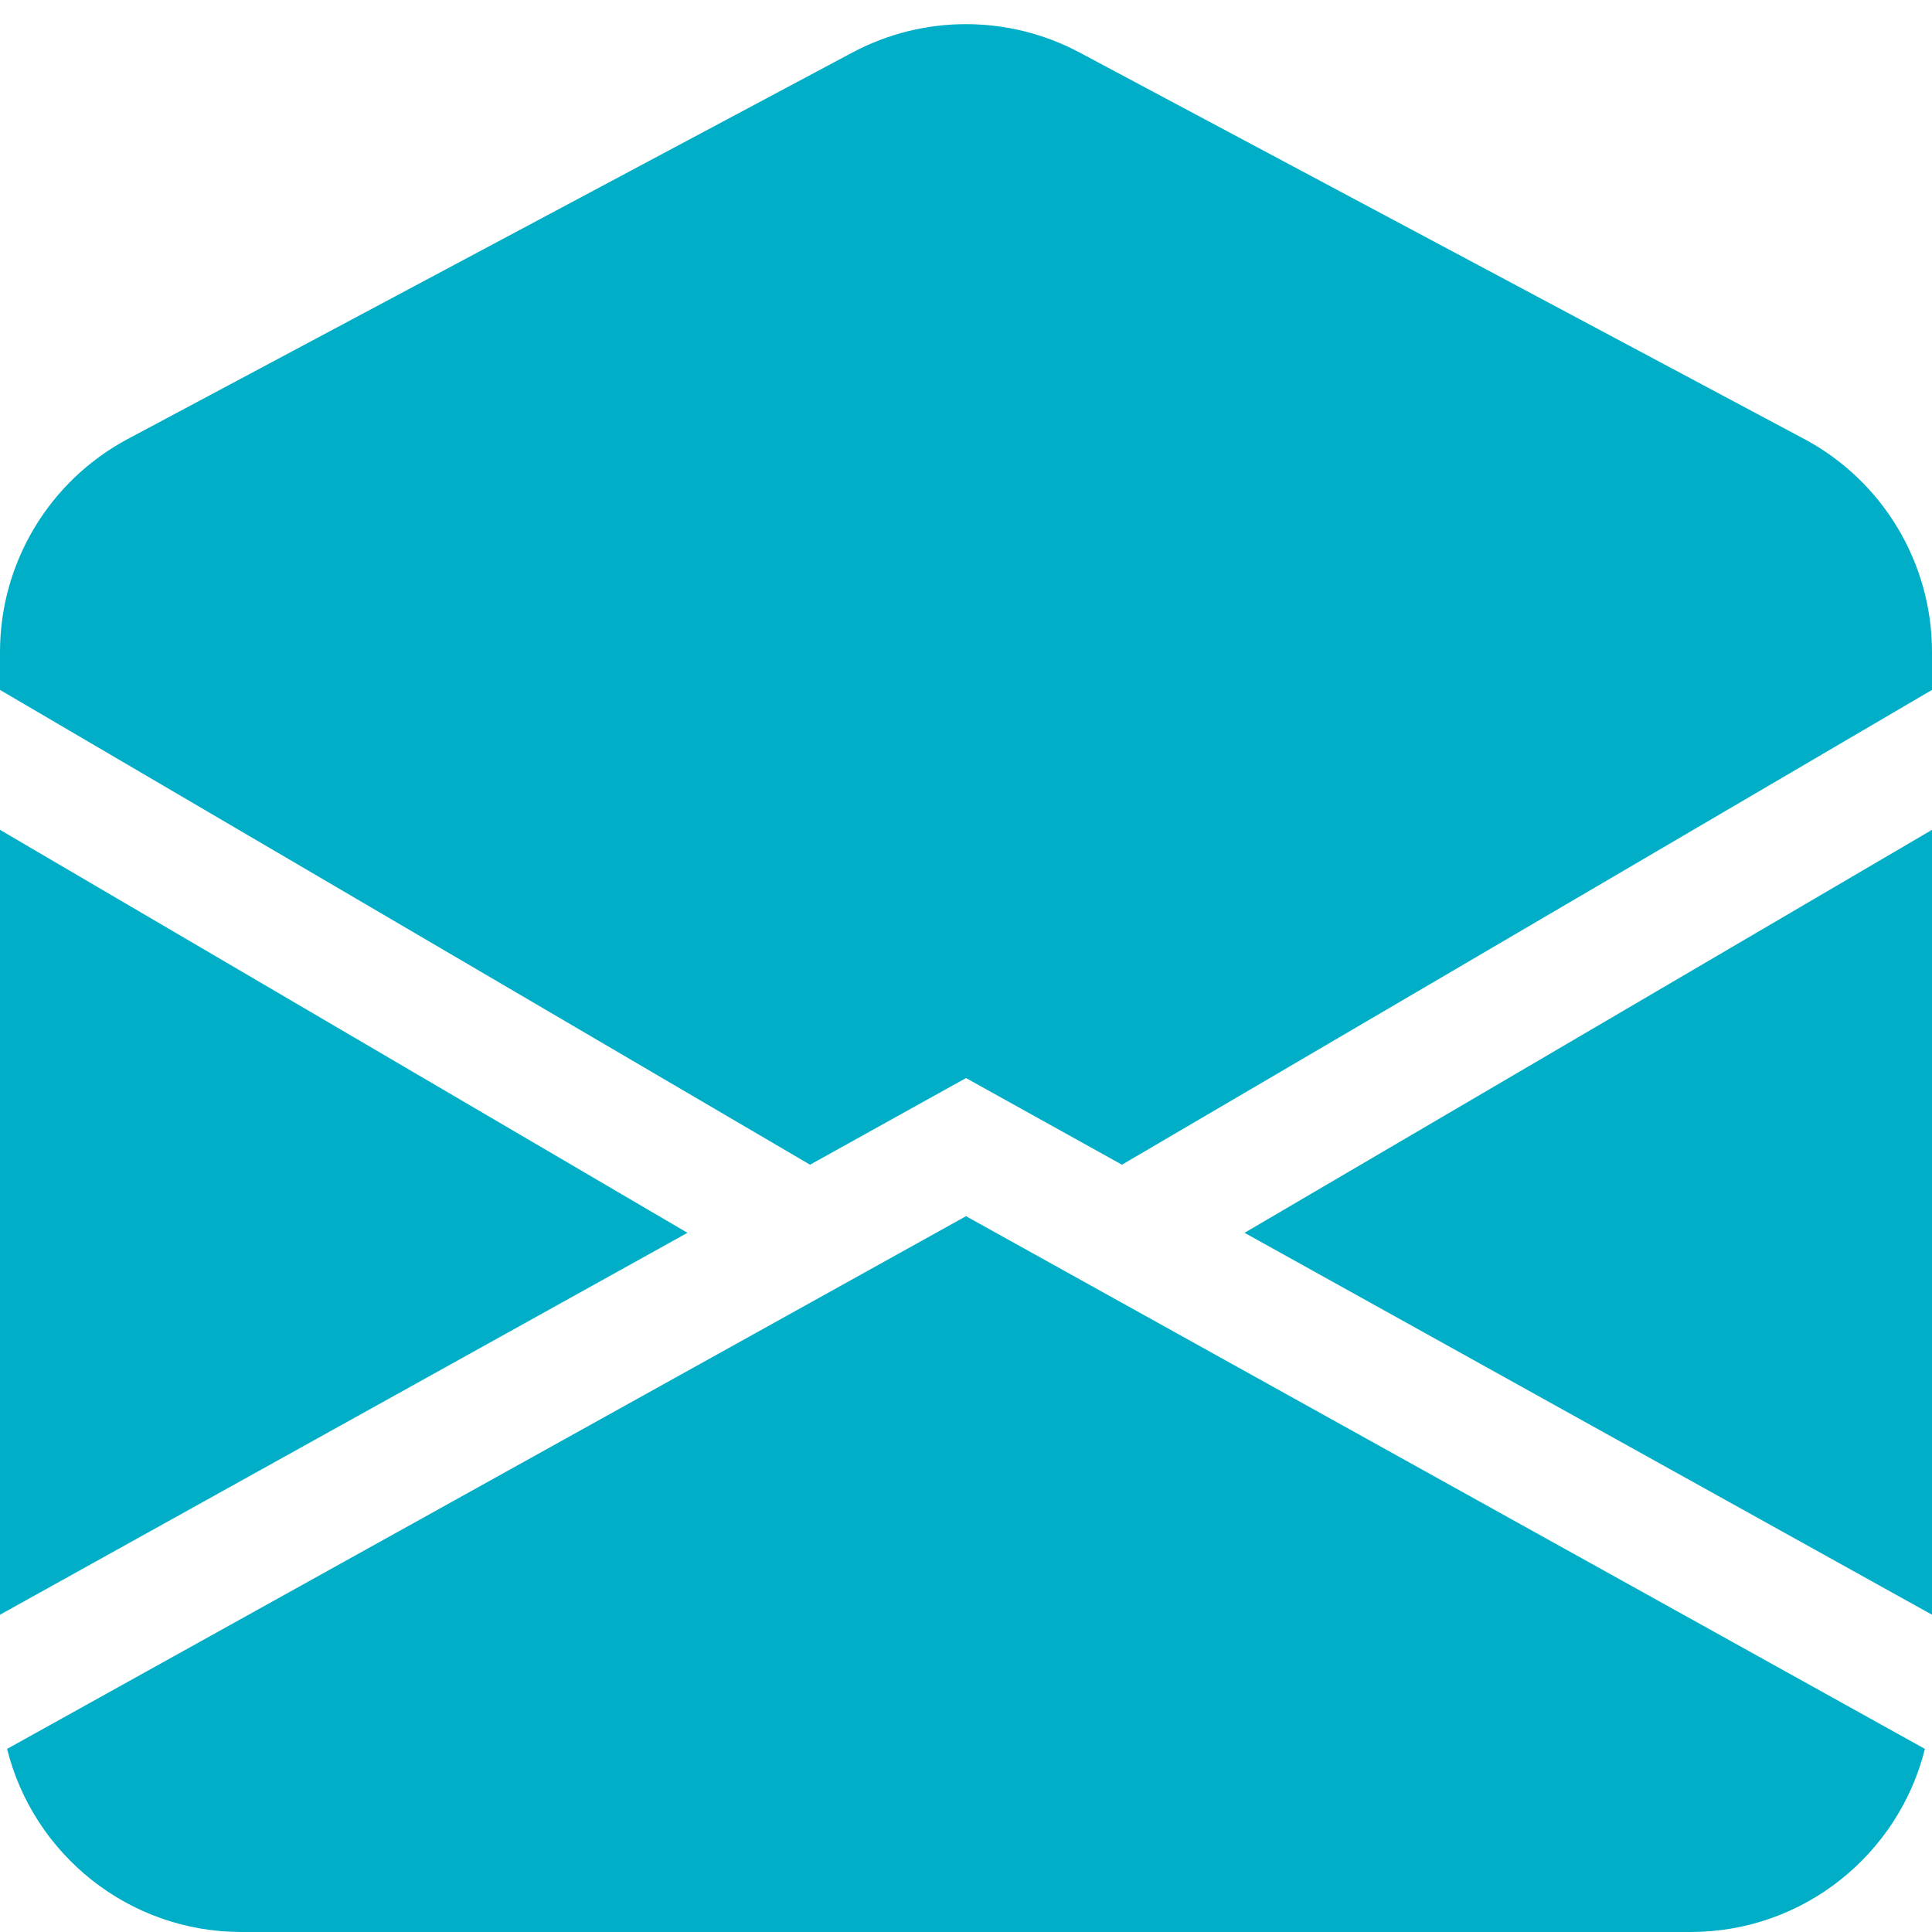 <svg width="40" height="40" viewBox="0 0 40 40" fill="none" xmlns="http://www.w3.org/2000/svg">
<path d="M22.353 1.088C20.882 0.304 19.118 0.304 17.647 1.088L2.647 9.088C1.018 9.957 0 11.653 0 13.5V14.284L16.771 24.114L20 22.32L23.229 24.114L40 14.284V13.5C40 11.653 38.982 9.957 37.353 9.088L22.353 1.088Z" fill="#00AEC7"/>
<path d="M40 17.181L25.767 25.524L40 33.431V17.181Z" fill="#00AEC7"/>
<path d="M39.853 36.209L20 25.18L0.147 36.209C0.688 38.386 2.656 40 5 40H35C37.344 40 39.312 38.386 39.853 36.209Z" fill="#00AEC7"/>
<path d="M0 33.431L14.233 25.524L0 17.181V33.431Z" fill="#00AEC7"/>
</svg>
